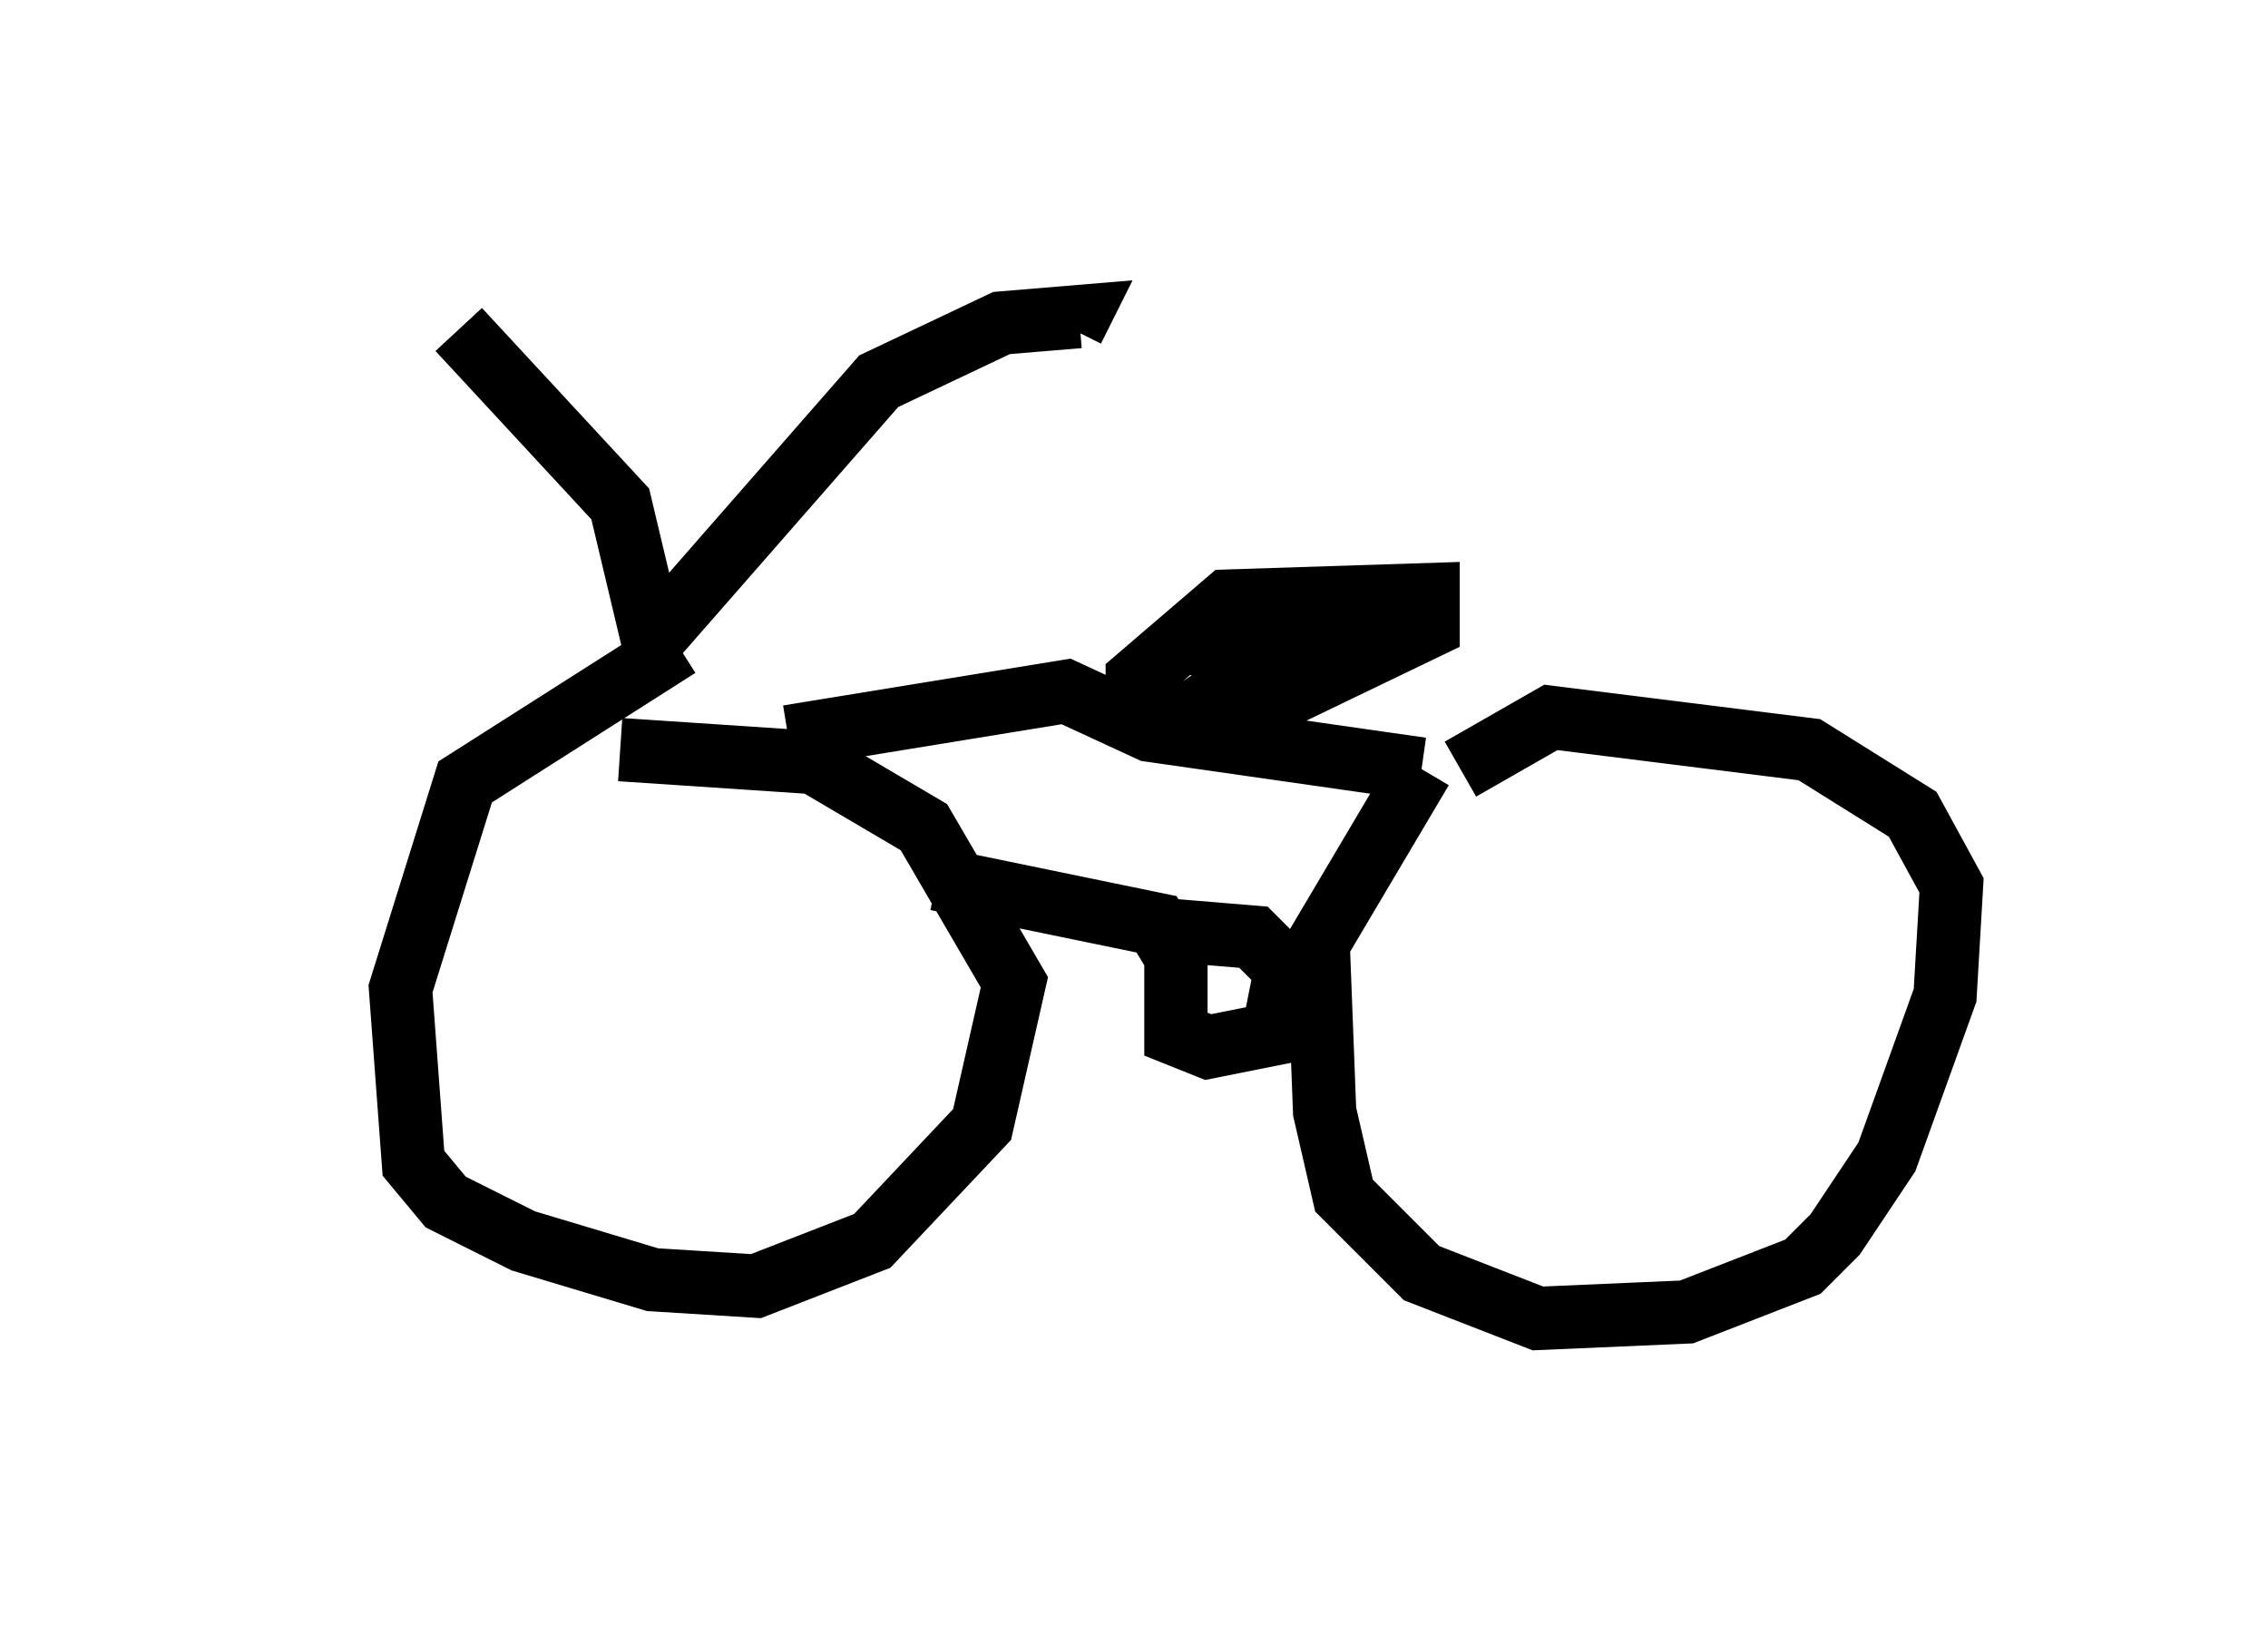 <?xml version="1.0" encoding="utf-8" ?>
<svg baseProfile="full" height="25.823" version="1.1" width="35.827" xmlns="http://www.w3.org/2000/svg" xmlns:ev="http://www.w3.org/2001/xml-events" xmlns:xlink="http://www.w3.org/1999/xlink"><defs /><rect fill="white" height="25.823" width="35.827" x="0" y="0" /><path d="M5, 5 m2.246, 0.204 l2.552, 2.756 0.51, 2.144 l3.573, -4.083 1.94, -0.919 l1.225, -0.102 -0.102, 0.204 m-6.227, 5.002 l-3.369, 2.144 -1.021, 3.267 l0.204, 2.756 0.51, 0.613 l1.225, 0.613 2.042, 0.613 l1.633, 0.102 1.838, -0.715 l1.735, -1.838 0.51, -2.246 l-1.429, -2.45 -1.735, -1.021 l-3.063, -0.204 m2.654, -0.204 l4.39, -0.715 1.327, 0.613 l4.288, 0.613 m0.0, 0.0 l-1.633, 2.756 0.102, 2.654 l0.306, 1.327 1.225, 1.225 l1.838, 0.715 2.348, -0.102 l1.838, -0.715 0.51, -0.51 l0.817, -1.225 0.919, -2.552 l0.102, -1.735 -0.613, -1.123 l-1.633, -1.021 -4.083, -0.51 l-1.429, 0.817 m-3.267, -0.919 l2.756, -1.327 0.0, -0.51 l-3.165, 0.102 -1.429, 1.225 l0.0, 0.613 0.51, 0.204 l1.123, -0.306 2.45, -1.735 l-2.144, 1.123 0.613, -0.306 l-0.817, -0.204 -0.817, 0.408 l1.735, -0.613 -1.123, 0.102 l0.613, 0.102 -0.51, 0.204 l0.51, 0.102 -0.613, 0.408 l0.306, 0.0 m-5.002, 3.063 l3.471, 0.715 0.306, 0.51 l0.0, 1.225 0.51, 0.204 l1.021, -0.204 0.204, -1.021 l-0.51, -0.51 -1.225, -0.102 " fill="none" stroke="black" stroke-width="1" /></svg>